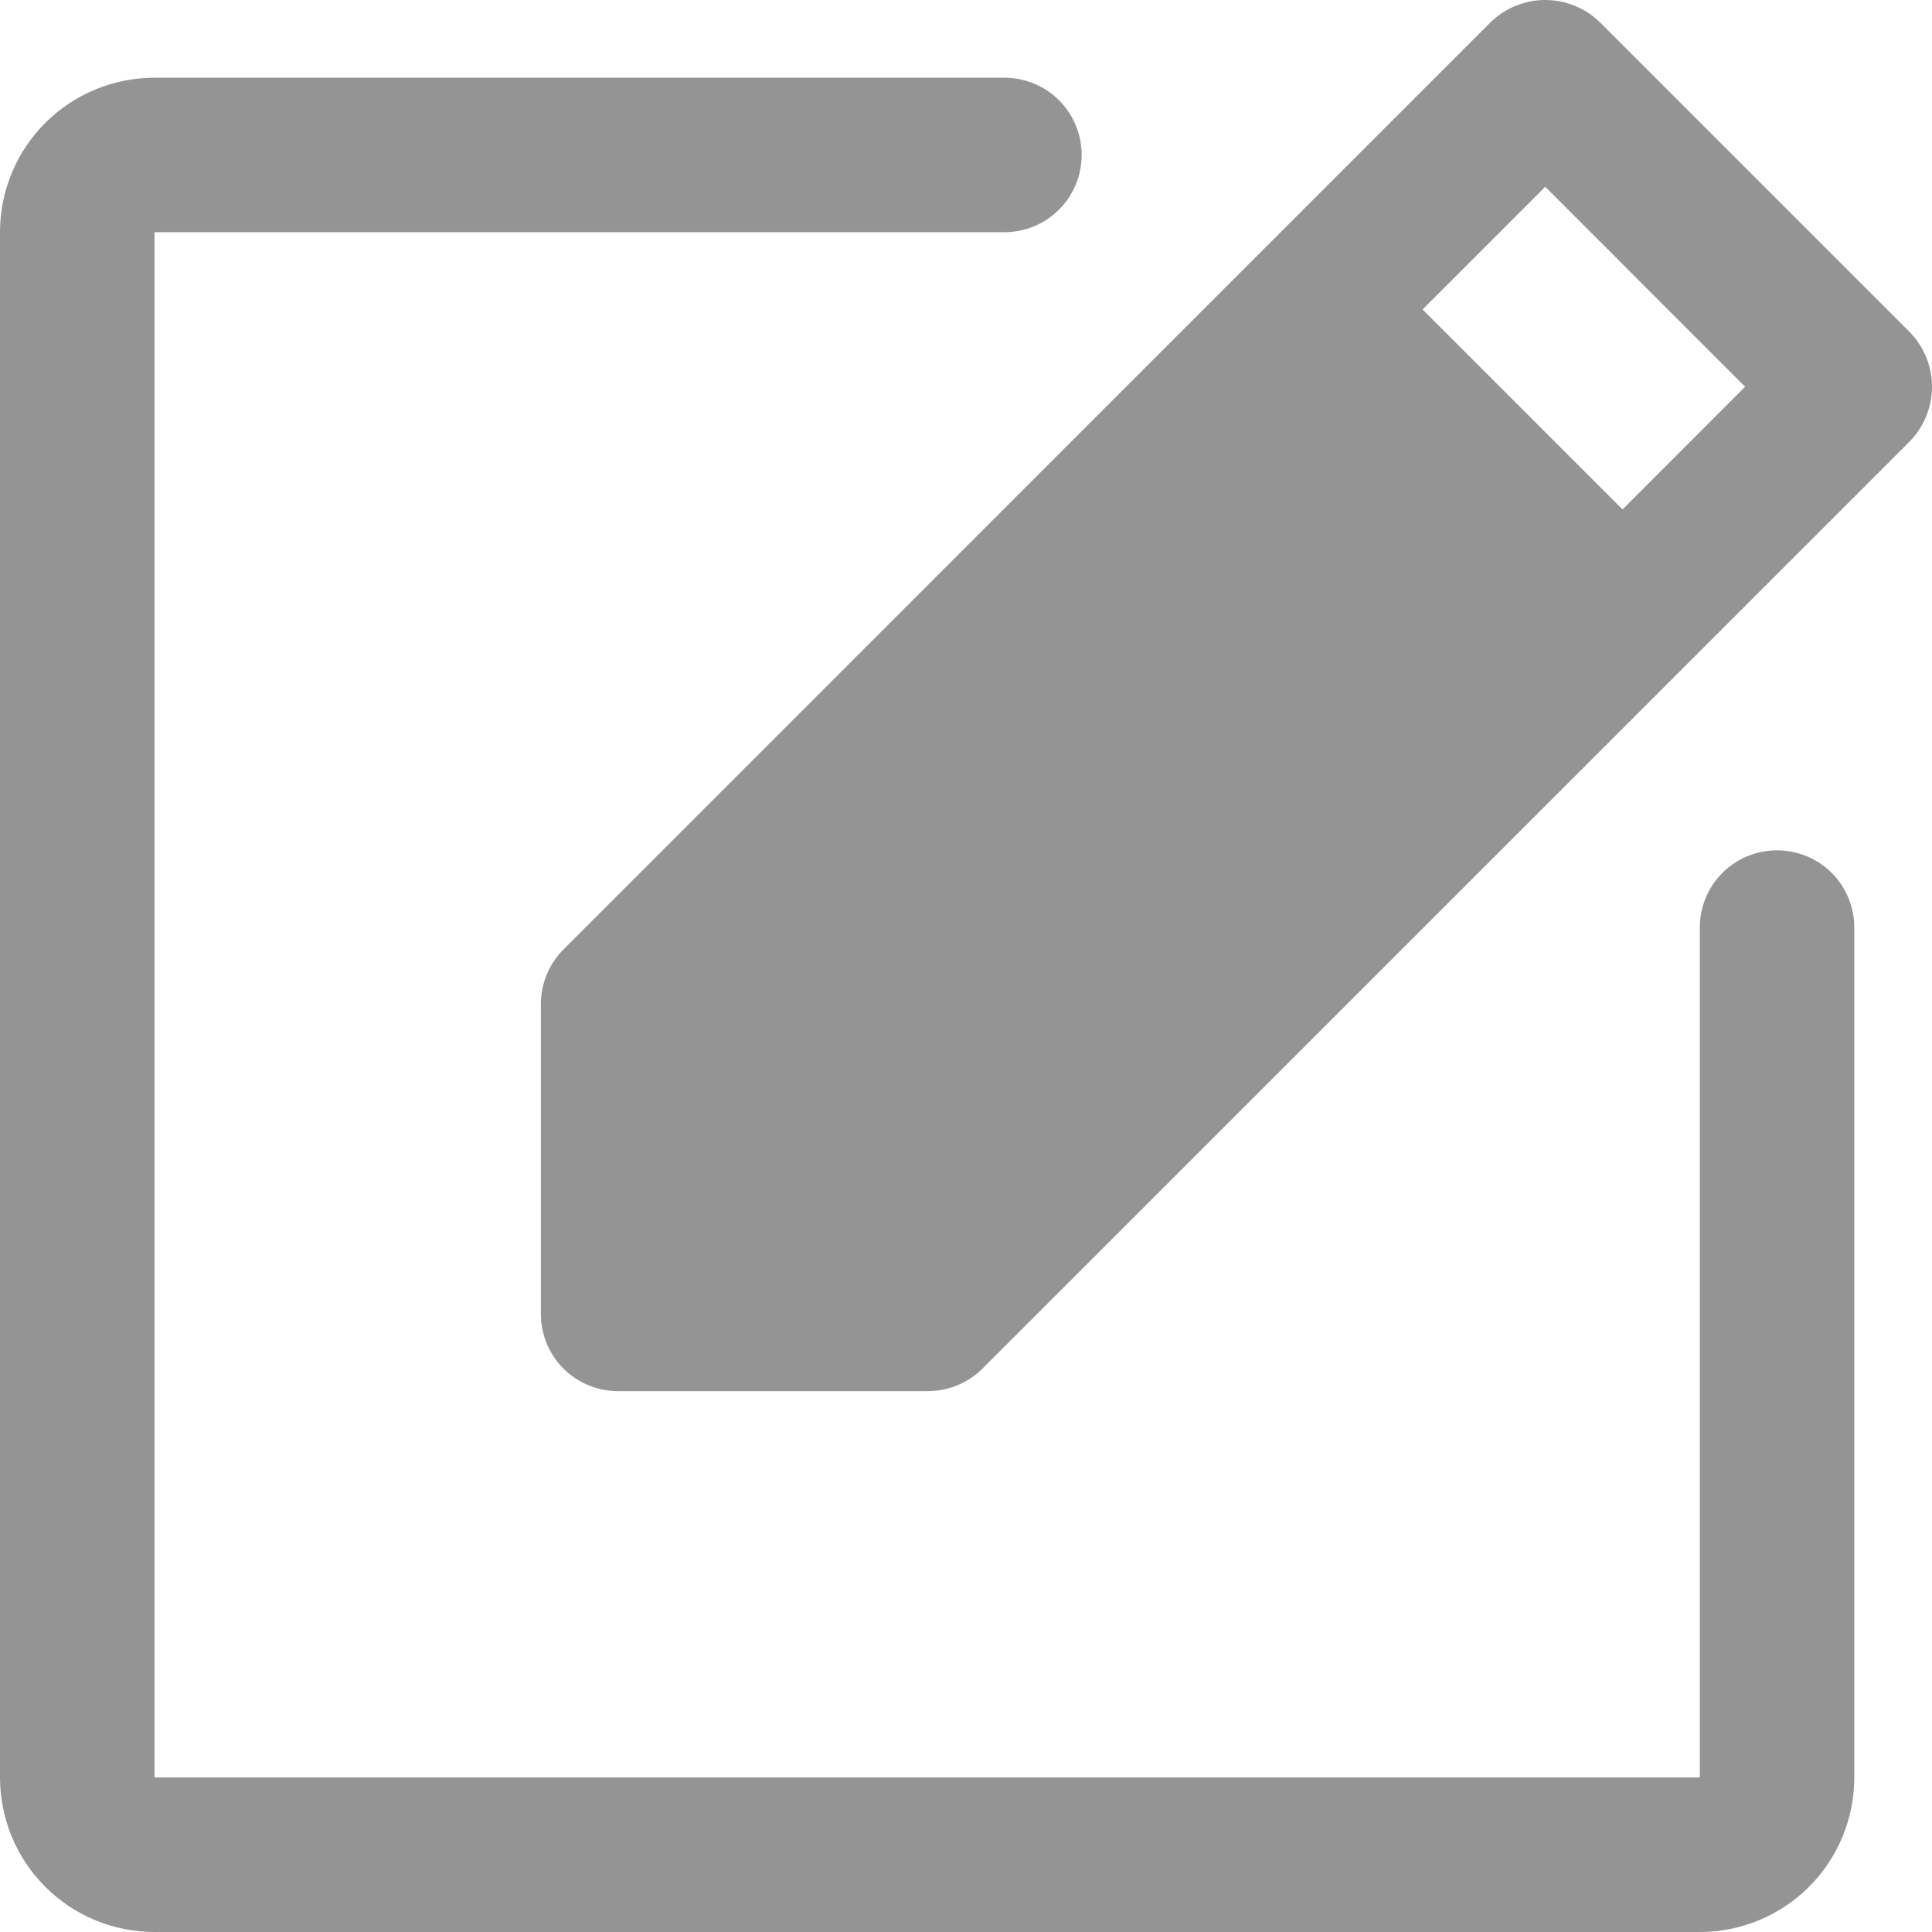 <svg width="22" height="22" viewBox="0 0 22 22" fill="none" xmlns="http://www.w3.org/2000/svg">
<path d="M21.115 10.563V20.24C21.115 20.707 20.93 21.155 20.6 21.485C20.27 21.815 19.822 22 19.356 22H1.76C1.293 22 0.845 21.815 0.515 21.485C0.185 21.155 0 20.707 0 20.24V2.644C0 2.178 0.185 1.73 0.515 1.4C0.845 1.07 1.293 0.885 1.76 0.885H11.437C11.671 0.885 11.895 0.977 12.059 1.142C12.225 1.307 12.317 1.531 12.317 1.765C12.317 1.998 12.225 2.222 12.059 2.387C11.895 2.552 11.671 2.644 11.437 2.644H1.76V20.24H19.356V10.563C19.356 10.329 19.448 10.105 19.613 9.94C19.778 9.775 20.002 9.683 20.235 9.683C20.469 9.683 20.693 9.775 20.858 9.94C21.023 10.105 21.115 10.329 21.115 10.563ZM21.742 5.031L11.184 15.588C11.017 15.752 10.792 15.843 10.558 15.841H7.038C6.805 15.841 6.581 15.749 6.416 15.584C6.251 15.419 6.159 15.195 6.159 14.962V11.442C6.157 11.208 6.248 10.983 6.412 10.816L16.969 0.258C17.136 0.093 17.361 0 17.596 0C17.831 0 18.056 0.093 18.223 0.258L21.742 3.777C21.907 3.944 22 4.169 22 4.404C22 4.639 21.907 4.864 21.742 5.031ZM19.872 4.404L17.596 2.127L16.199 3.524L18.476 5.801L19.872 4.404Z" fill="#949494"/>
</svg>
